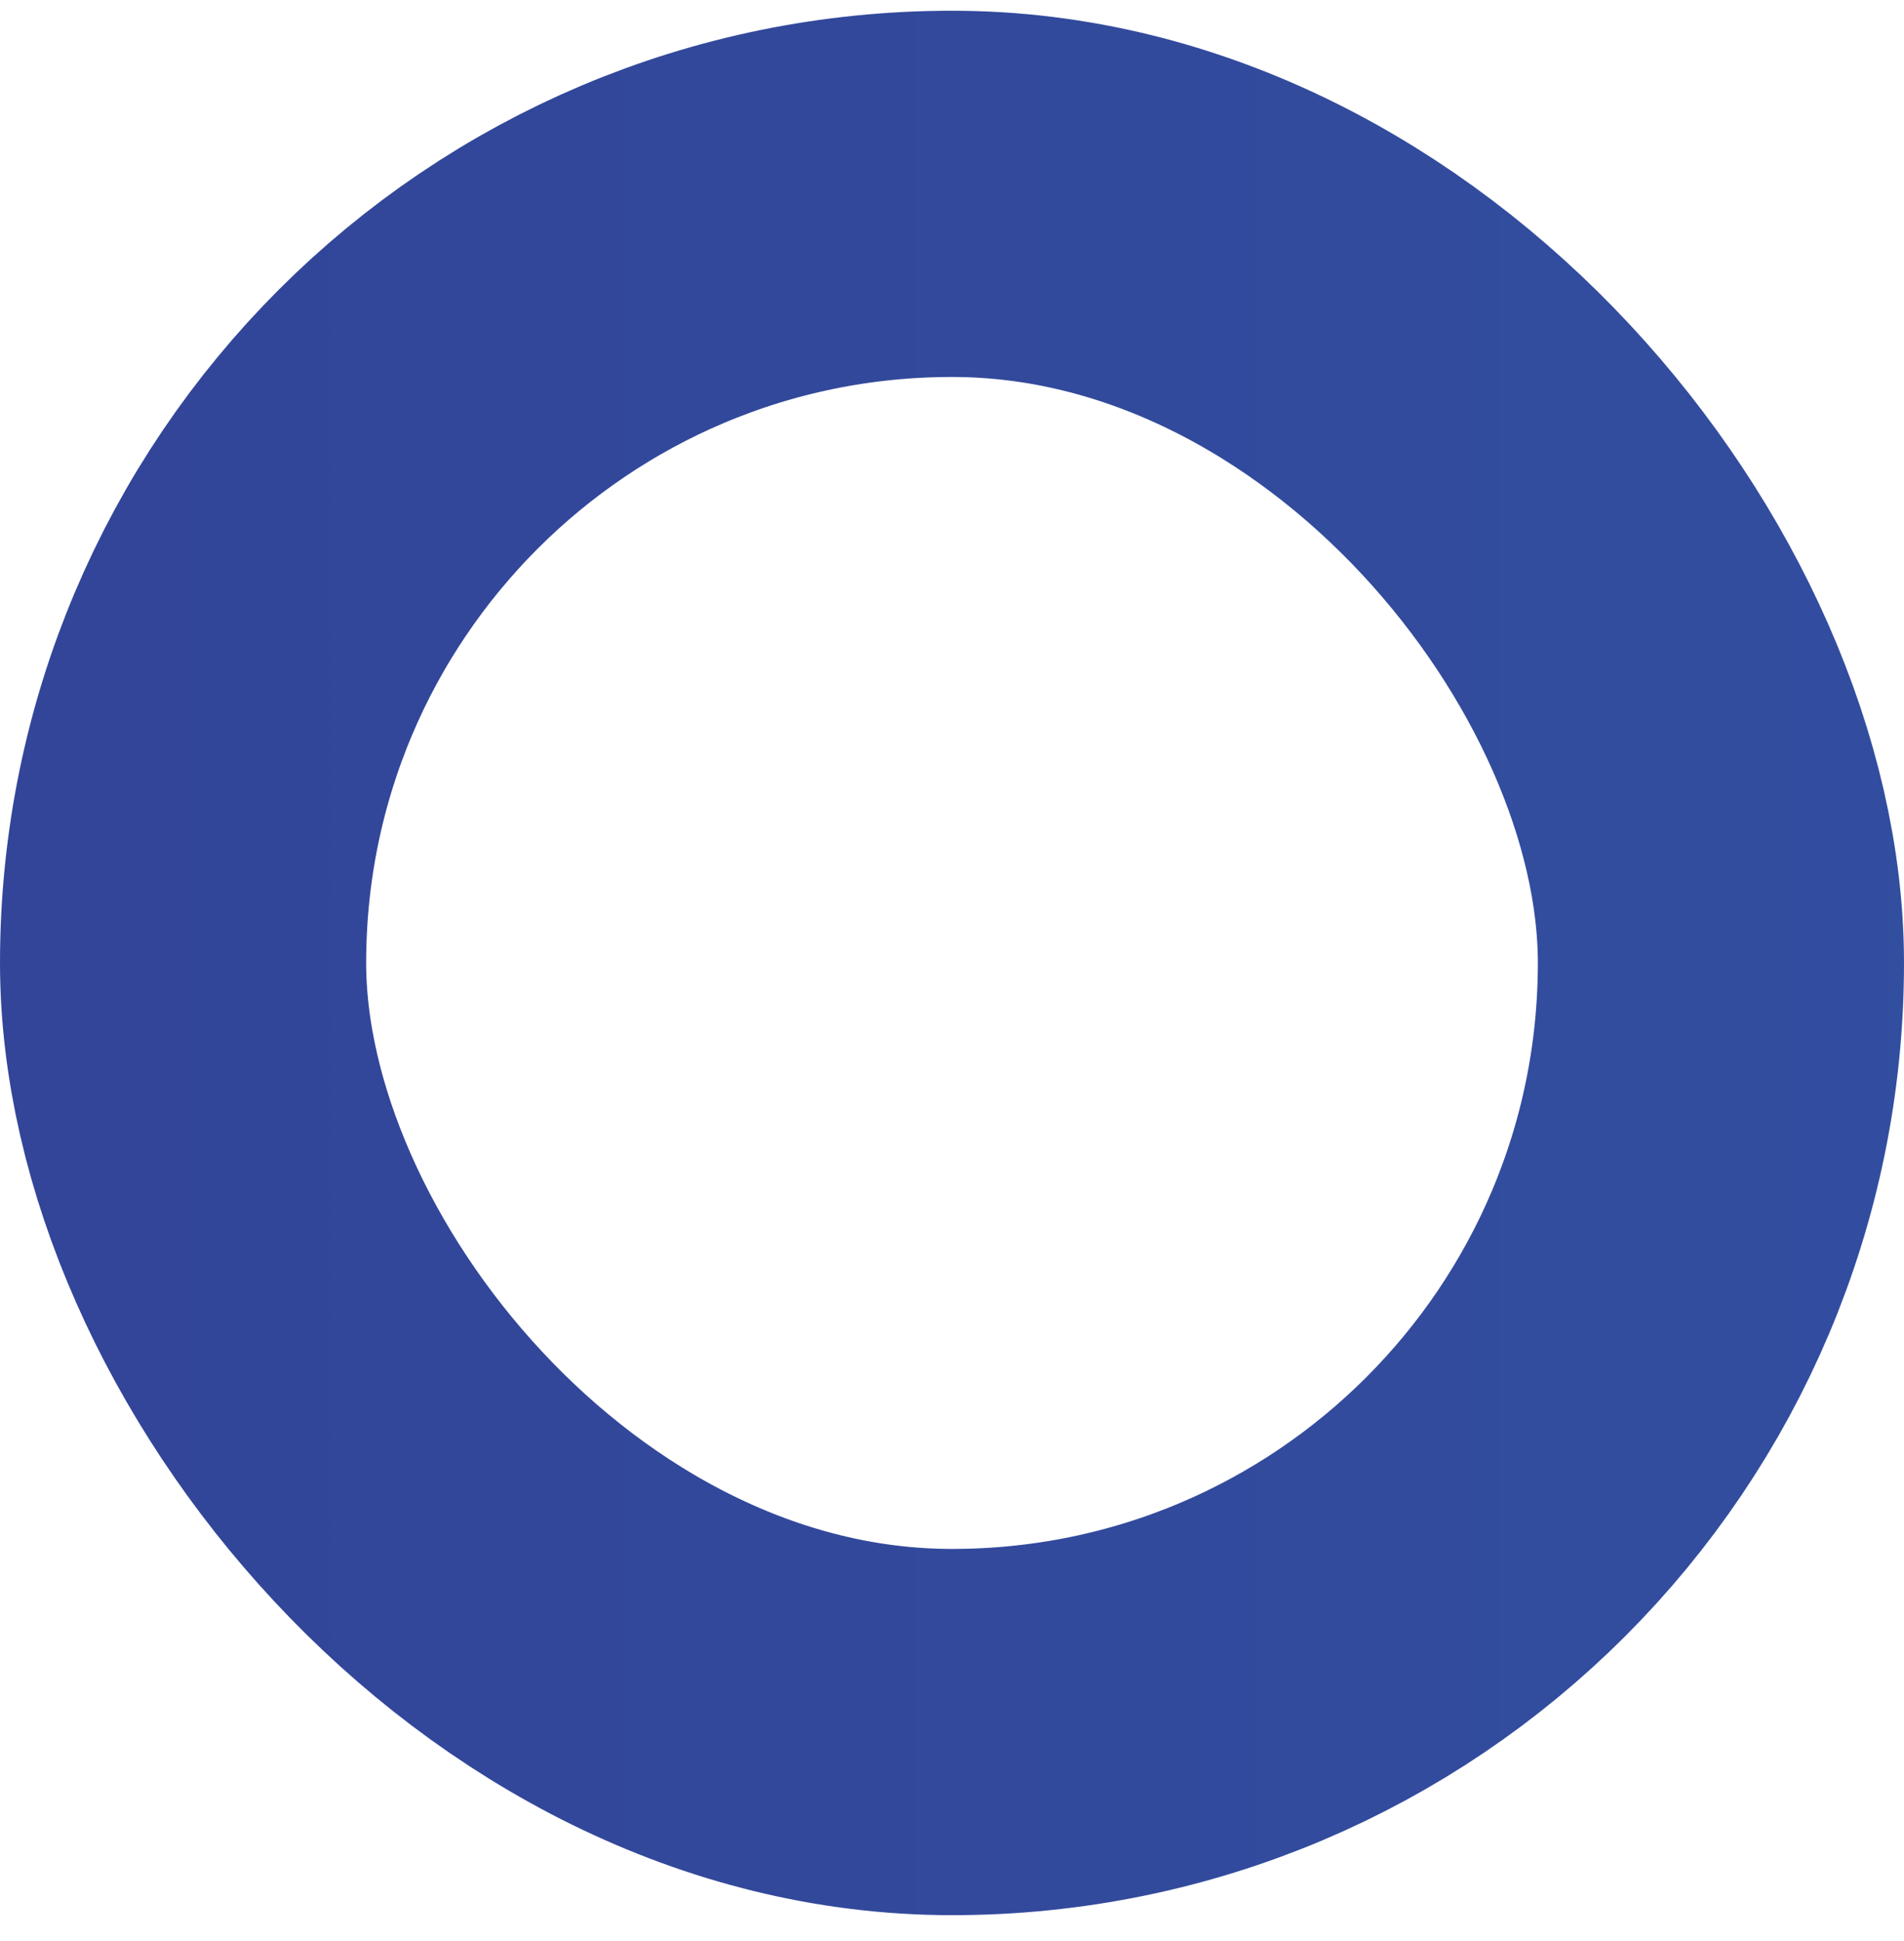 <svg width="52" height="53" viewBox="0 0 52 53" fill="none" xmlns="http://www.w3.org/2000/svg">
<rect x="5" y="5.293" width="42" height="42" rx="21" stroke="url(#paint0_linear_201_1482)" stroke-width="10"/>
<defs>
<linearGradient id="paint0_linear_201_1482" x1="579.5" y1="26.21" x2="-170.5" y2="26.21" gradientUnits="userSpaceOnUse">
<stop stop-color="#36A9E1"/>
<stop offset="1" stop-color="#312783"/>
</linearGradient>
</defs>
</svg>
